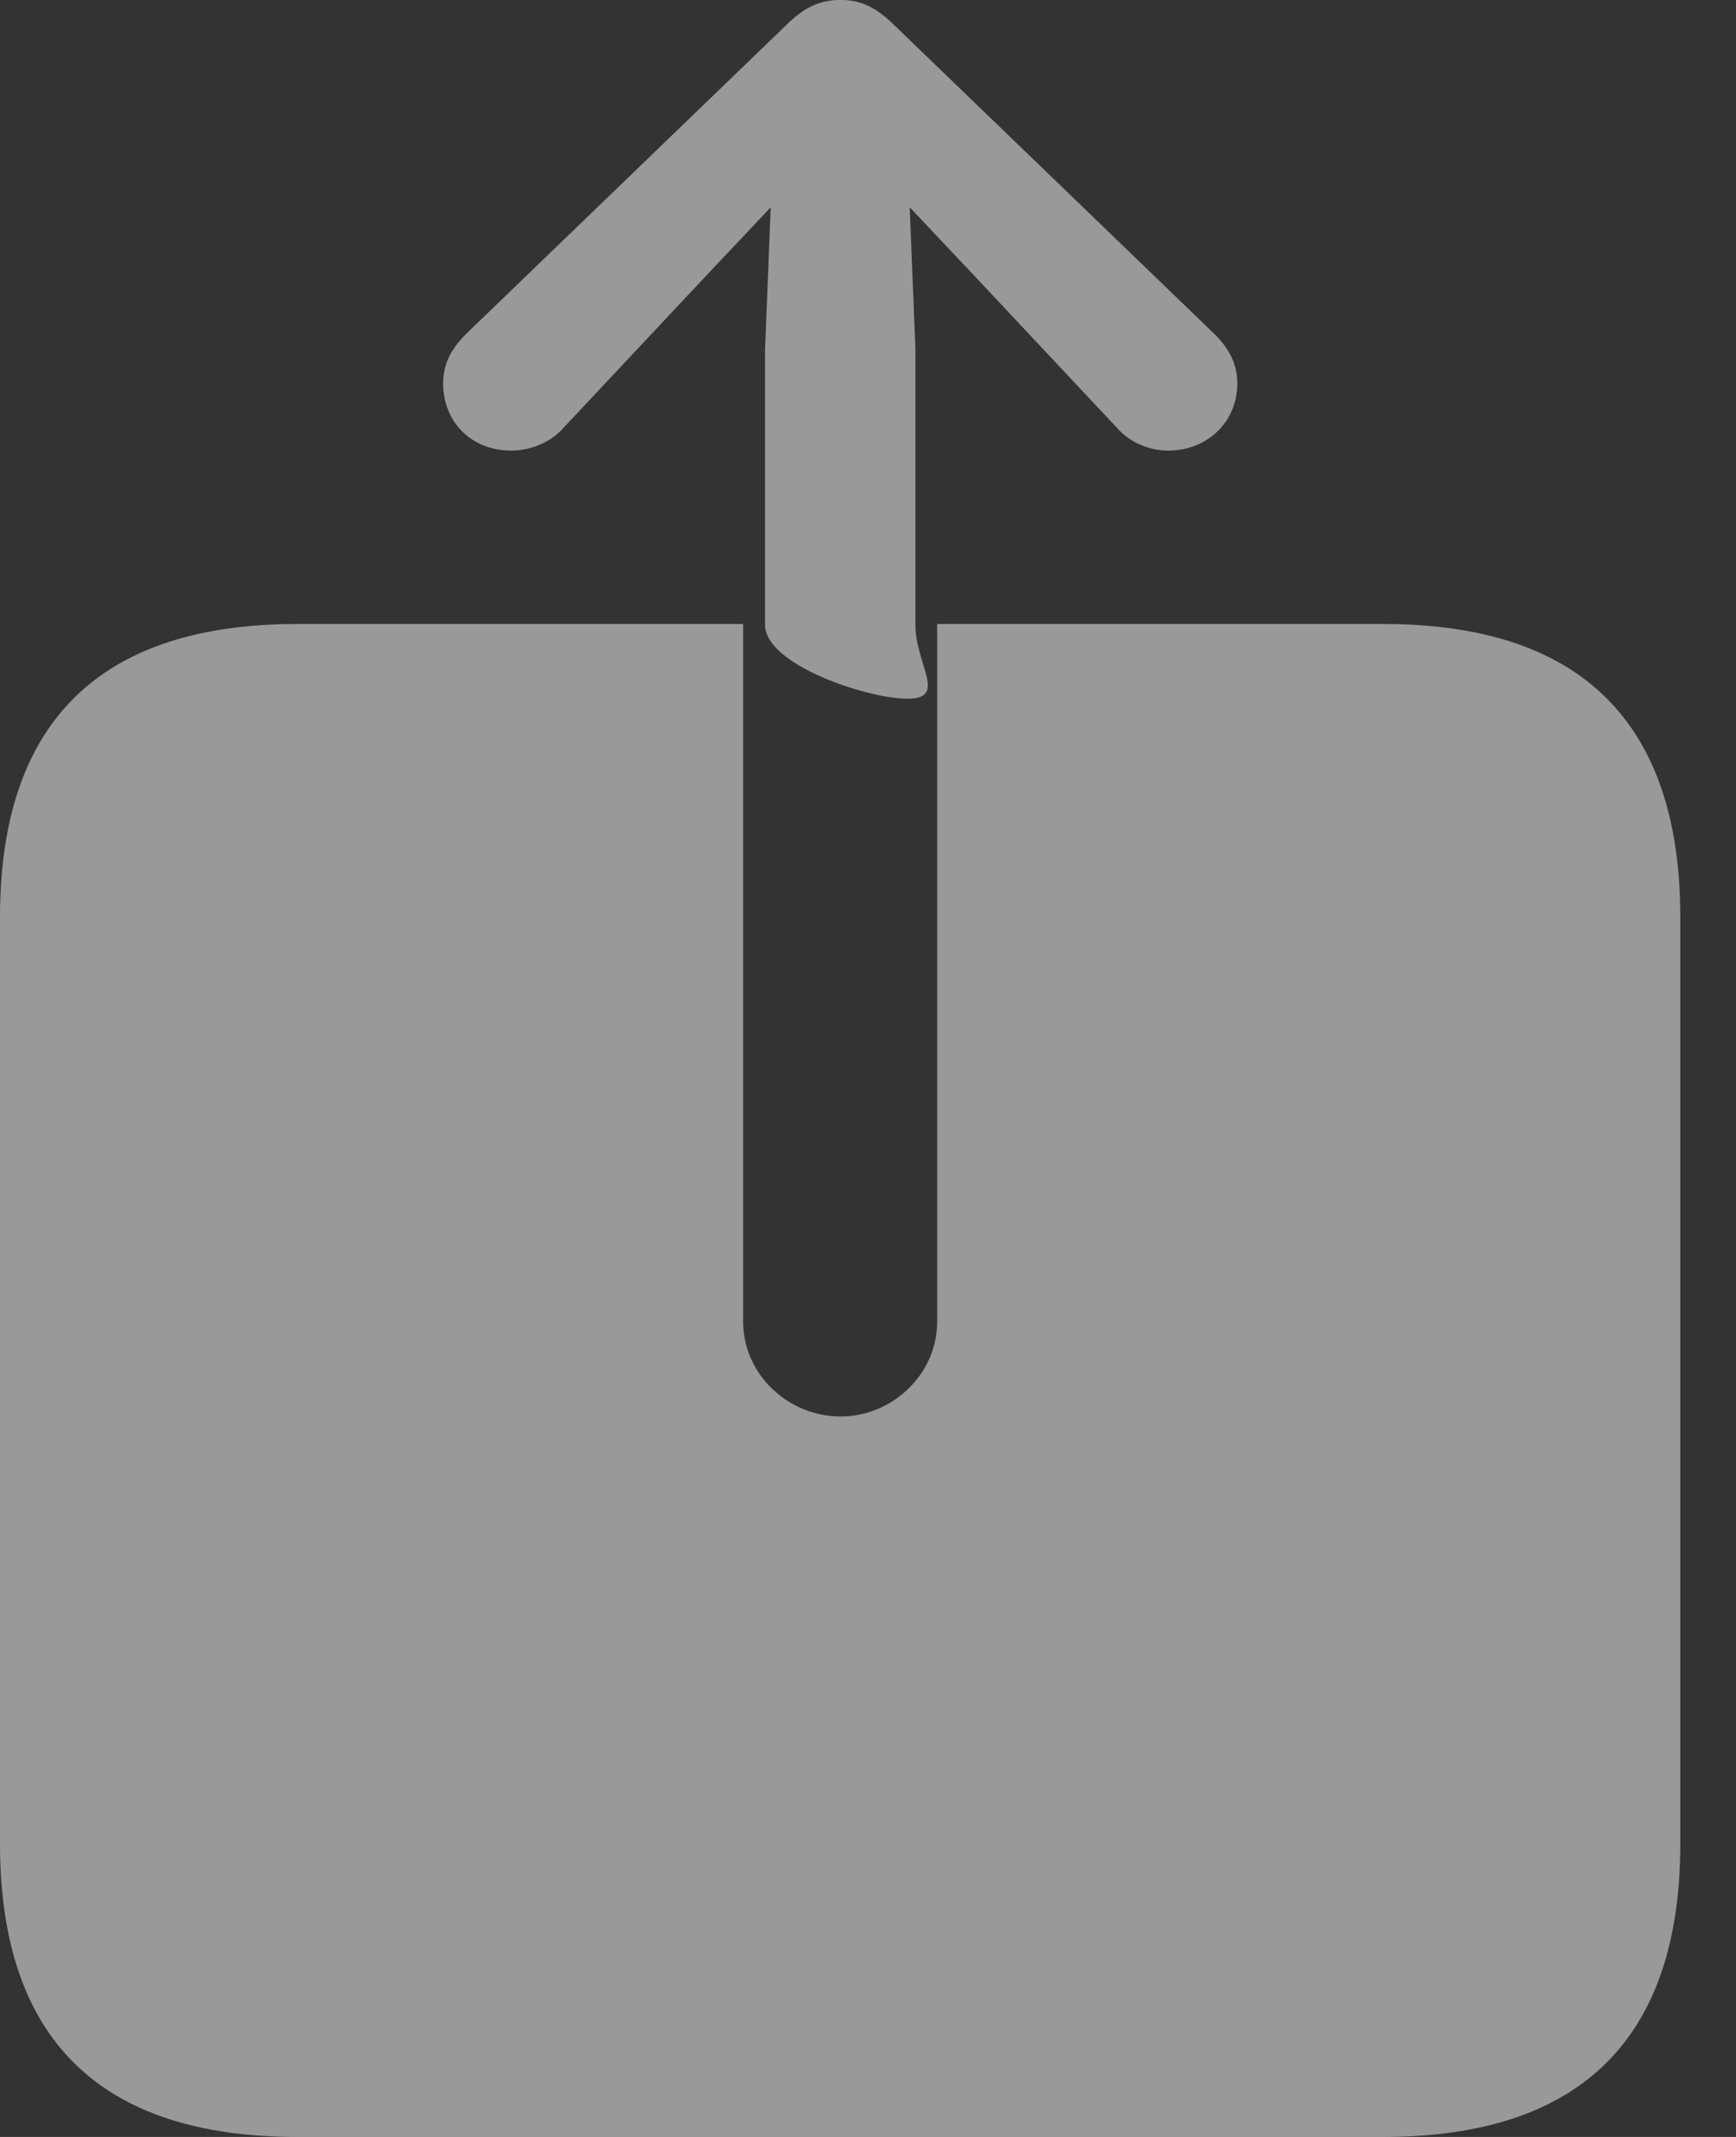<svg height="32" viewBox="0 0 26 32" width="26" xmlns="http://www.w3.org/2000/svg"><rect x="0" y="0" width="26" height="32" fill="#333333" stroke="none"/><path d="m38.59 35.463c.61 0 .12-.51.12-1.106v-4.126l-.085-2.127.95 1.007 2.155 2.297c.198.227.496.34.766.34.581 0 1.035-.425 1.035-1.007 0-.298-.128-.525-.34-.737l-4.792-4.622c-.284-.284-.525-.383-.808-.383-.298 0-.539.099-.822.383l-4.792 4.622c-.213.213-.34.44-.34.737 0 .581.425 1.007 1.021 1.007.269 0 .581-.113.78-.34l2.155-2.297.95-1.007-.085 2.127v4.126c0 .595 1.525 1.106 2.134 1.106zm7.124 21.537c2.963 0 4.452-1.475 4.452-4.395v-13.866c0-2.921-1.489-4.395-4.452-4.395h-6.678v10.449c0 .78-.666 1.418-1.446 1.418-.794 0-1.46-.638-1.46-1.418v-10.449h-6.678c-2.963 0-4.452 1.475-4.452 4.395v13.866c0 2.921 1.489 4.395 4.452 4.395z" fill="#fff" opacity=".5" transform="translate(-25 -25)"/></svg>
